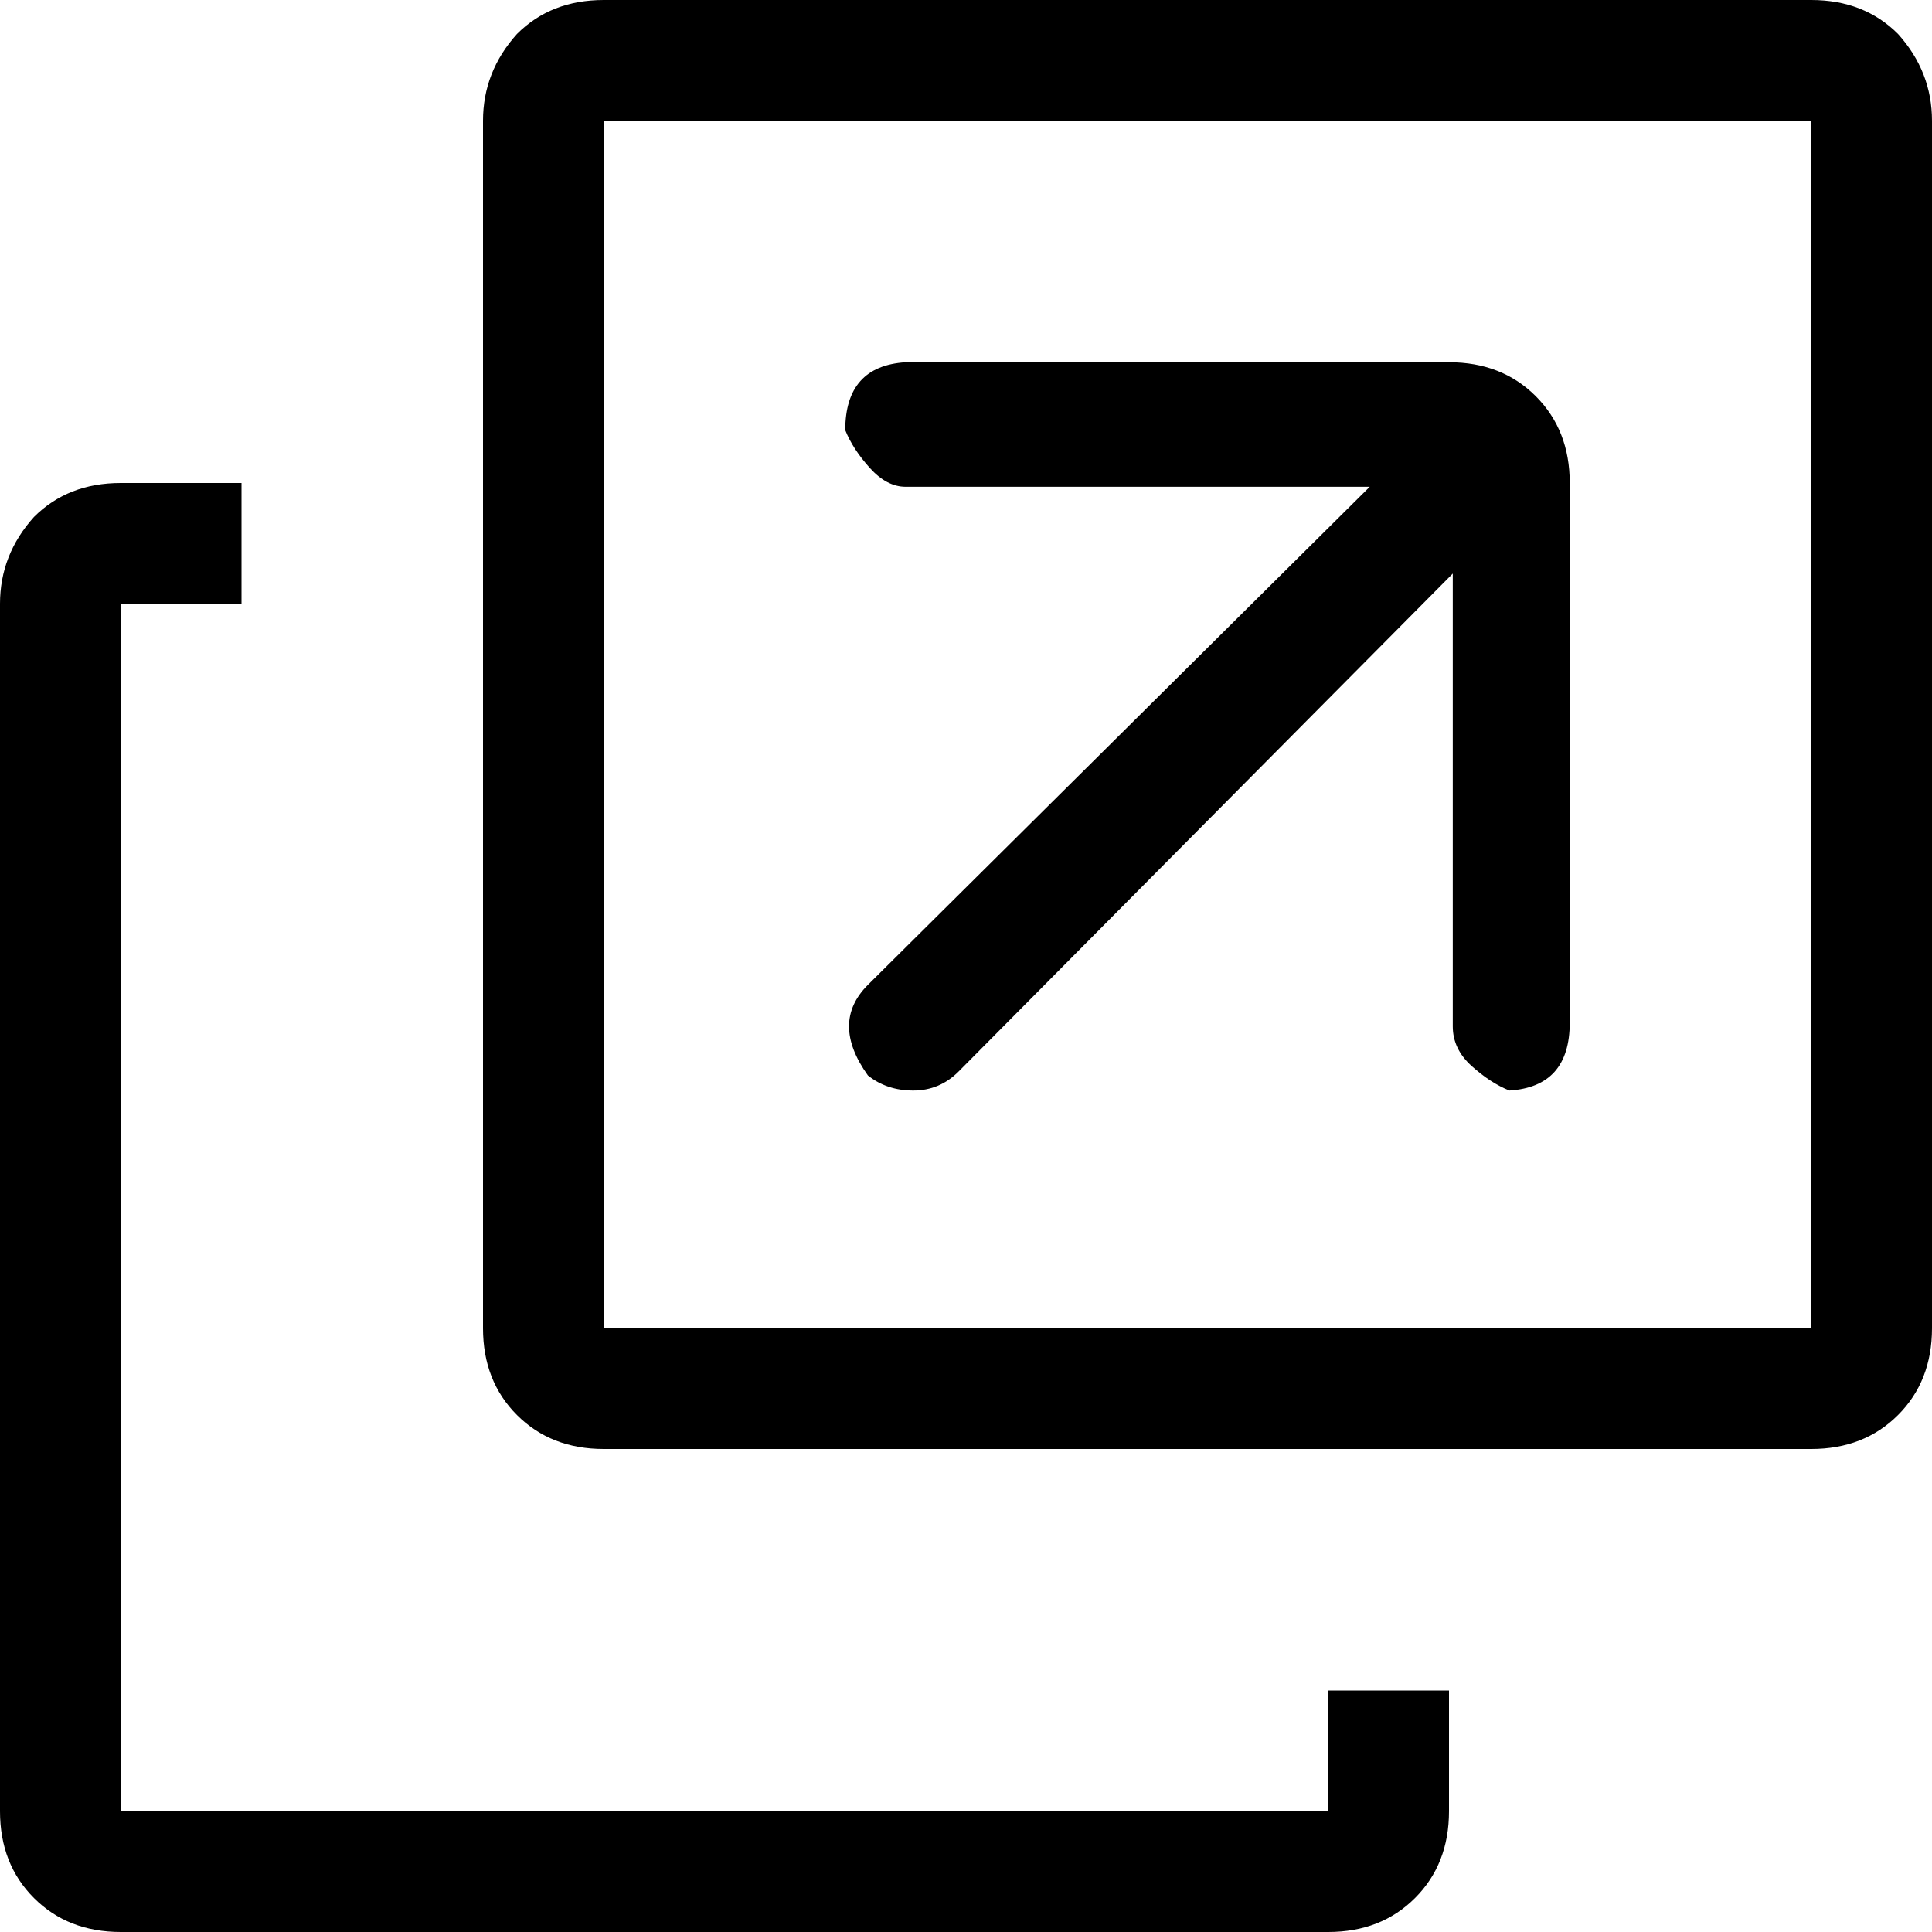 <svg xmlns="http://www.w3.org/2000/svg" viewBox="0 0 512 512">
	<path d="M480 32H160v320h320V32zM352 448h32v32q0 14-9 23t-23 9H32q-14 0-23-9t-9-23V160q0-13 9-23 9-9 23-9h32v32H32v320h320v-32zm32-352q14 0 23 9t9 23v143q0 17-16 18-5-2-10-6.5t-5-10.5V152L254 284q-5 5-12 5t-12-4q-5-7-5-13t5-11l133-132H240q-5 0-9.5-5t-6.5-10q0-17 16-18h144zm96-96q14 0 23 9 9 10 9 23v320q0 14-9 23t-23 9H160q-14 0-23-9t-9-23V32q0-13 9-23 9-9 23-9h320z"/>
</svg>